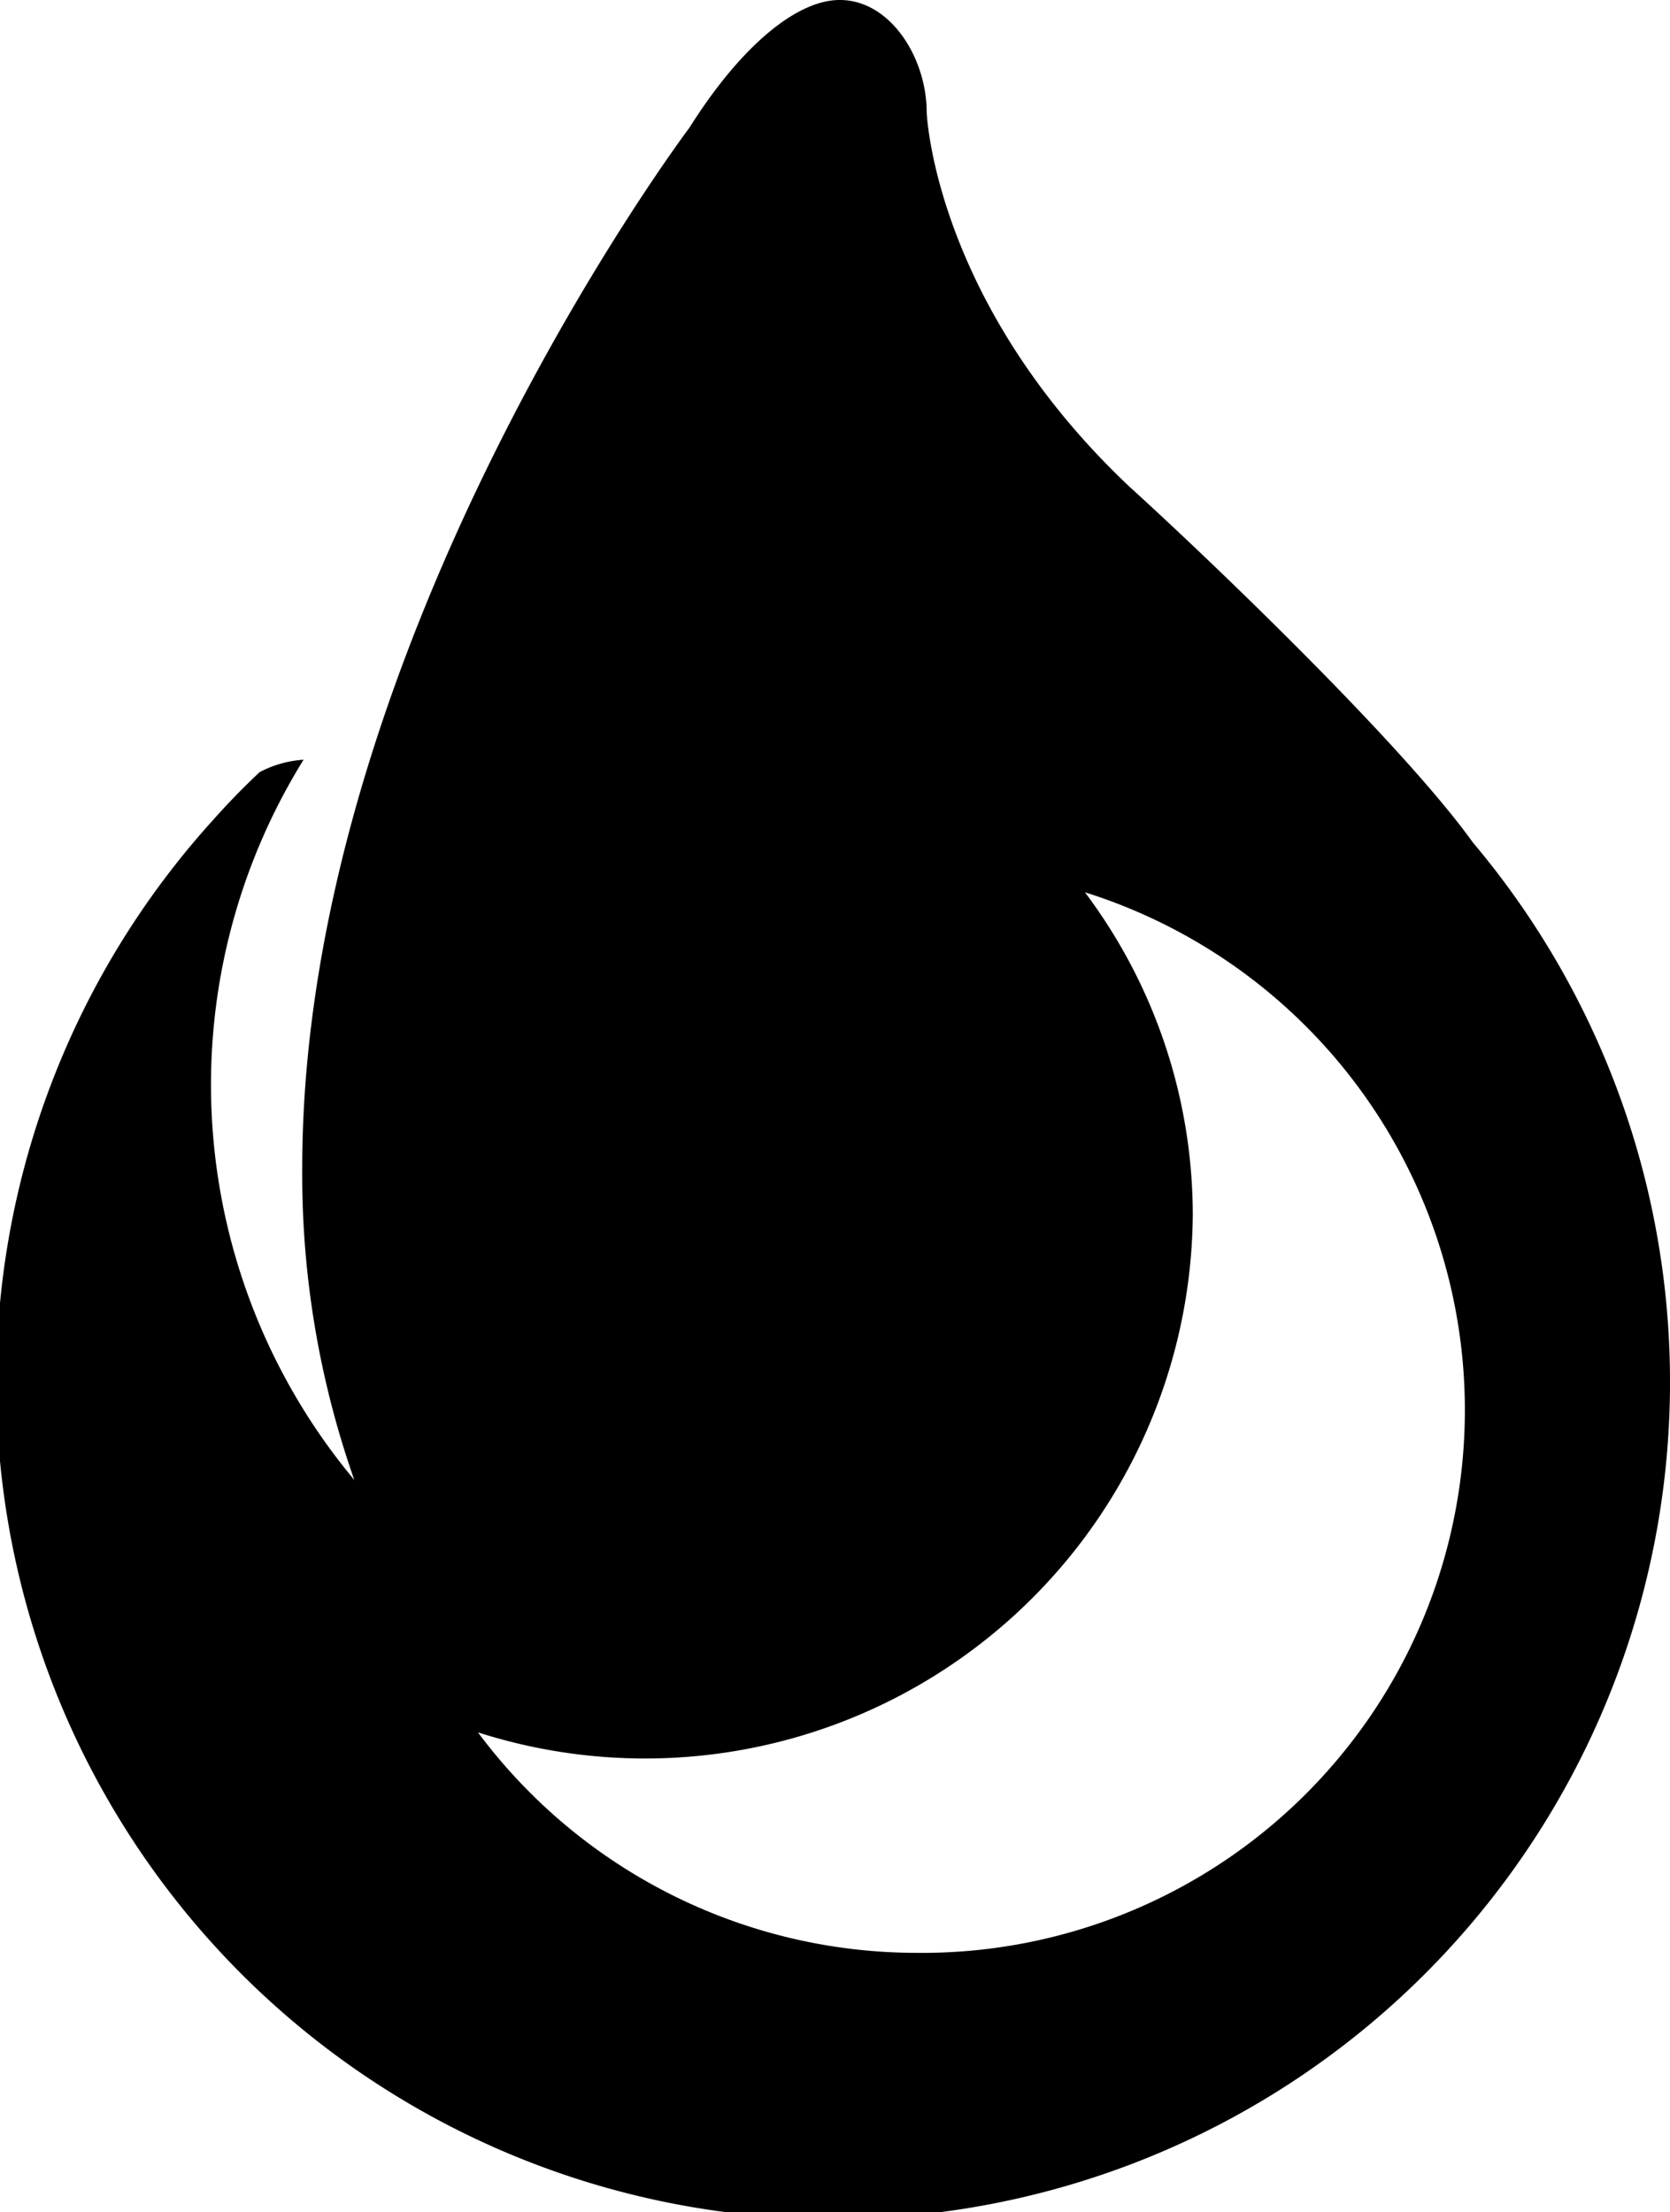 <svg xmlns="http://www.w3.org/2000/svg" width="132.756" height="175.844" viewBox="0 0 132.756 175.844"><path d="M193.976,136.172c-5.7-7.961-21.23-22.786-27.315-28.306-15.568-14.684-16.134-29.757-16.134-29.757,0-4.847-3.574-9.943-8.244-8.775-3.4.849-7.253,4.635-10.615,9.978,0,0-30.783,40.832-30.783,82.689a73.159,73.159,0,0,0,4.14,24.8,49.014,49.014,0,0,1-4.034-57.249,8.715,8.715,0,0,0-3.432.955l-.071.035-.071.071c-1.238,1.168-2.441,2.406-3.574,3.68a66.527,66.527,0,1,0,100.133,1.875ZM149.79,224.388a43.5,43.5,0,0,1-34.937-17.525,43.539,43.539,0,0,0,56.825-41.111,42.714,42.714,0,0,0-8.573-25.663,43.144,43.144,0,0,1-13.315,84.3Z" transform="translate(-76.859 -69.165)"/></svg>